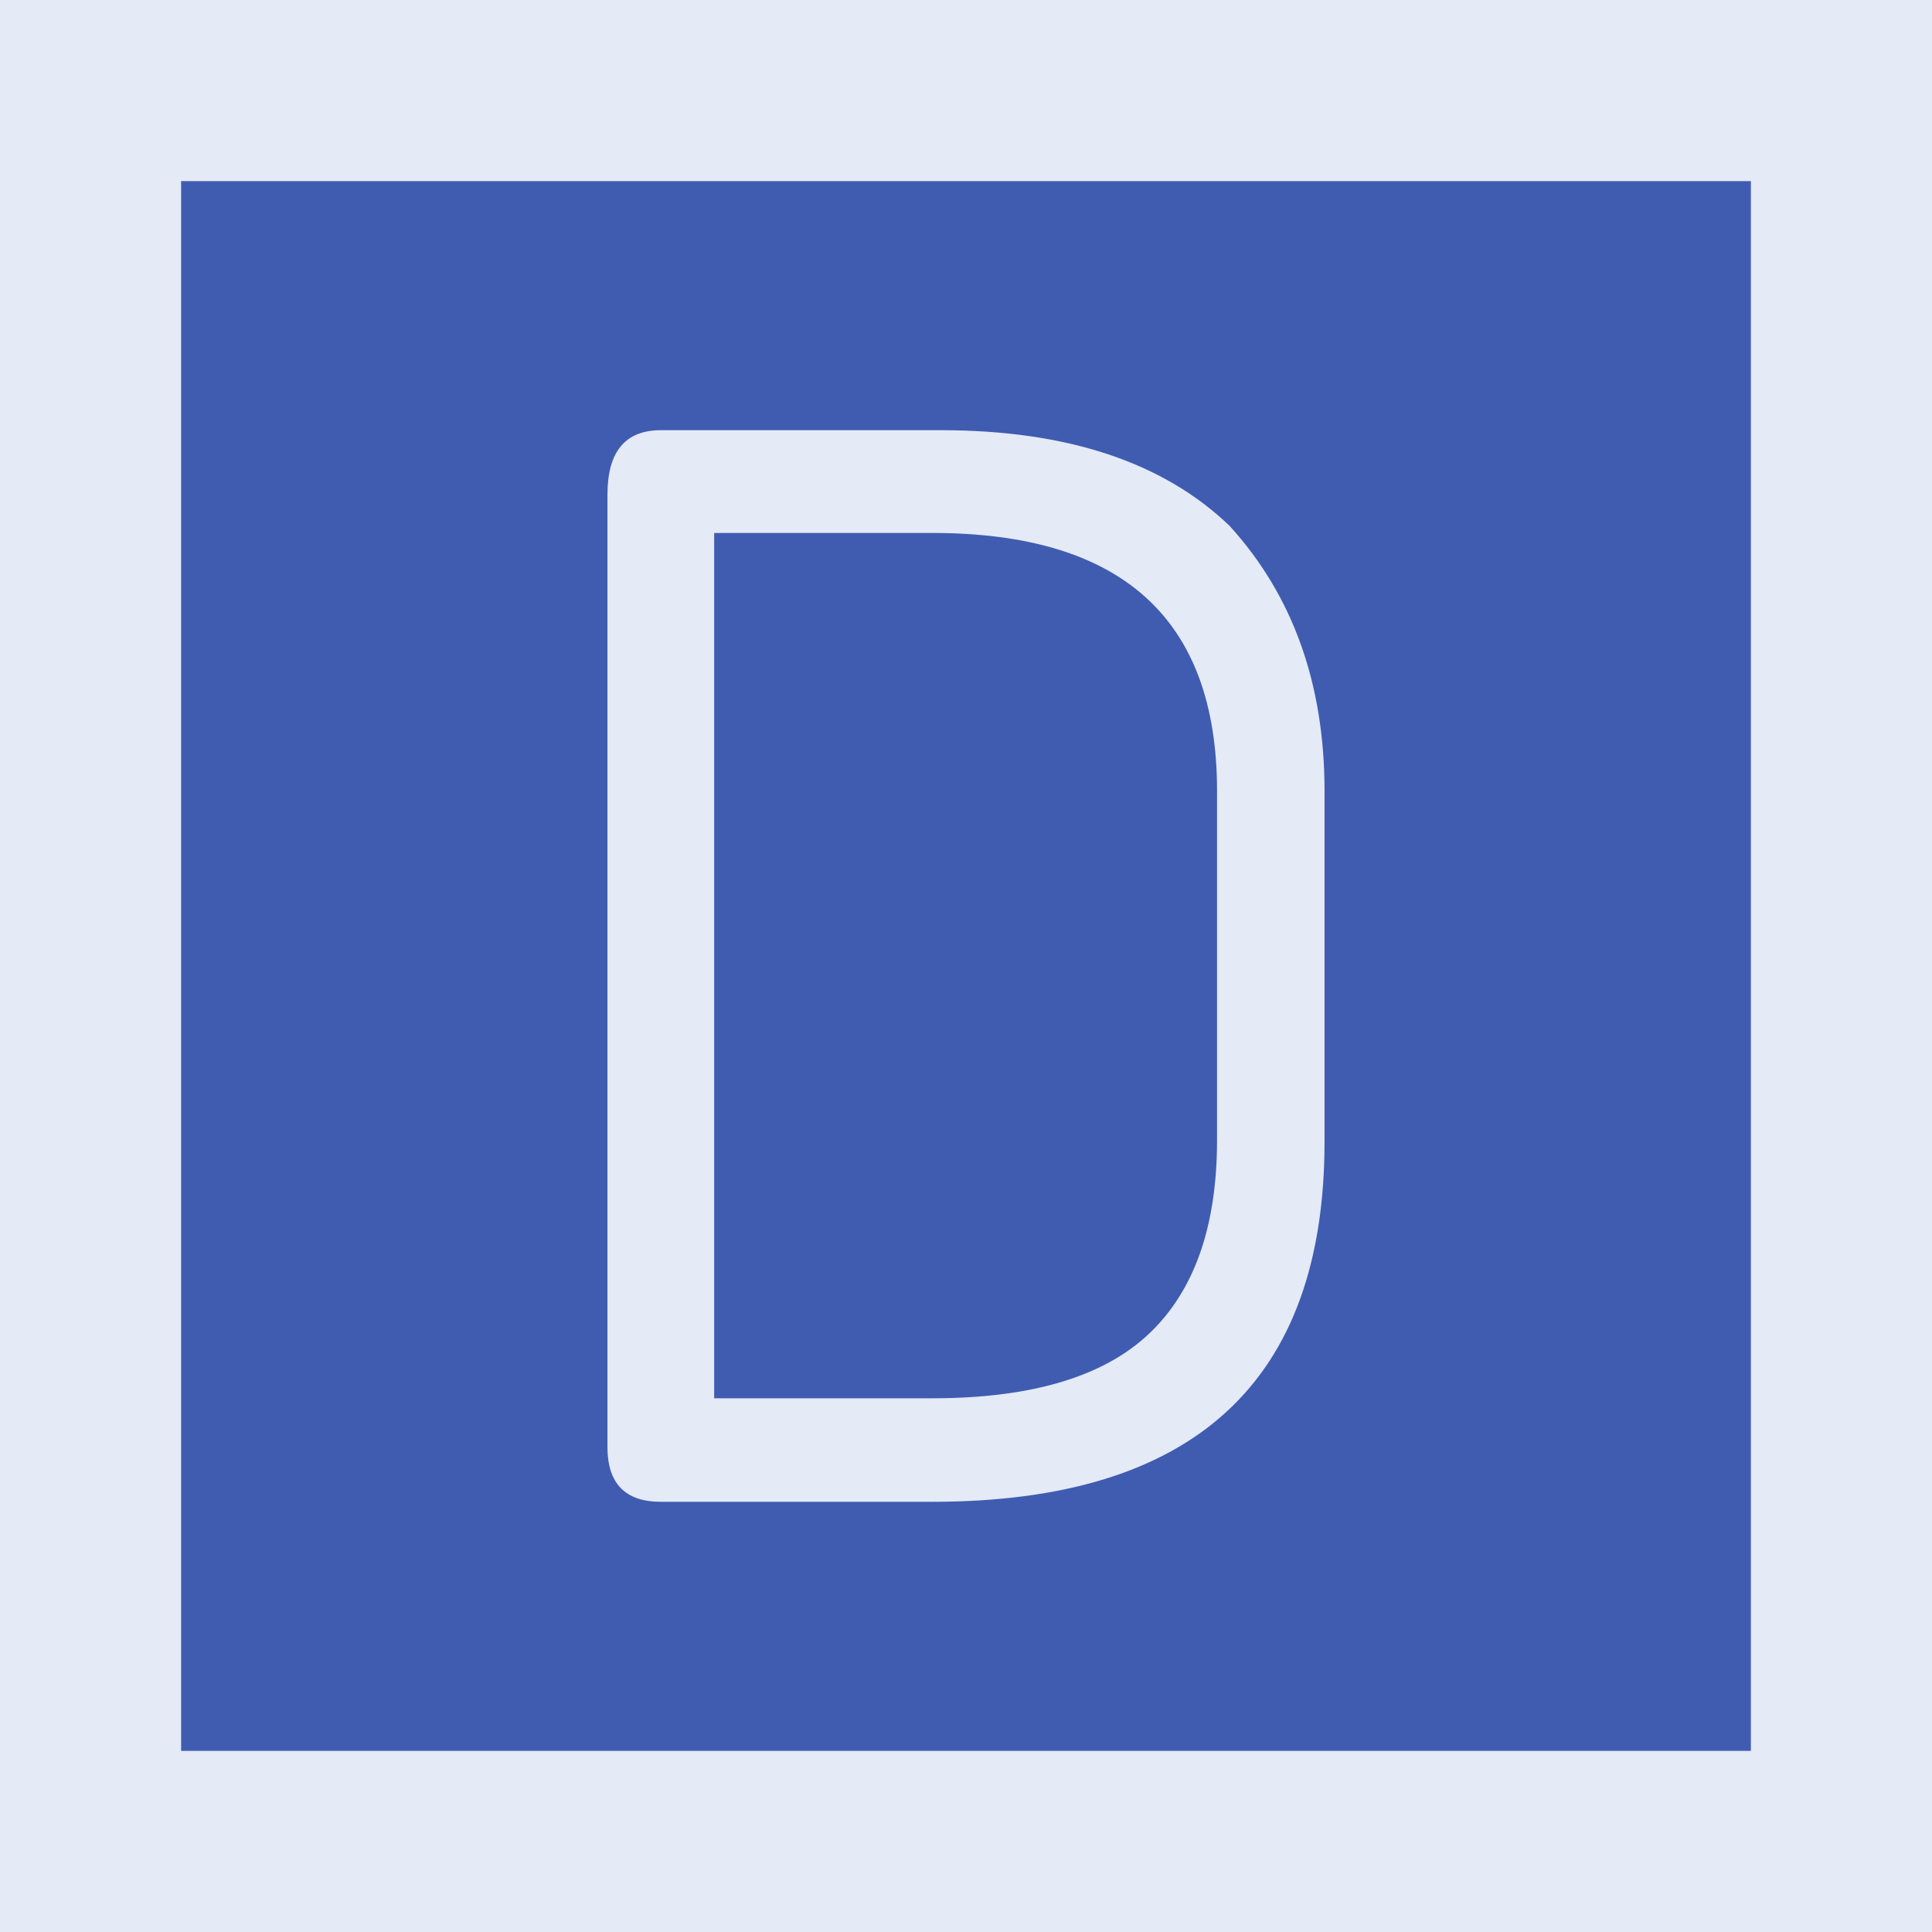 <svg xmlns="http://www.w3.org/2000/svg" width="64" height="64"><path d="M3 3h58v58H3z" style="fill:#405cb1;fill-opacity:1;stroke:#e4eaf6;stroke-width:6;stroke-miterlimit:4;stroke-dasharray:none;stroke-opacity:1"/><g aria-label="D" style="font-style:normal;font-weight:400;font-size:53.224px;line-height:1.25;font-family:sans-serif;letter-spacing:0;word-spacing:0;fill:#e4eaf6;fill-opacity:1;stroke:none;stroke-width:1.331"><path d="M20.123 47.93V16.382q0-2.131 1.768-2.131h9.277q6.264 0 9.564 3.17 3.145 3.457 3.145 8.785V37.82q0 11.929-12.994 11.929H21.89q-1.768 0-1.768-1.82zm3.535-1.61h7.225q4.911 0 7.172-2.131 2.261-2.132 2.261-6.42V26.205q0-8.55-9.433-8.55h-7.225z" style="font-style:normal;font-variant:normal;font-weight:400;font-stretch:normal;font-family:saxMono;-inkscape-font-specification:saxMono;stroke-width:1.331"/></g></svg>